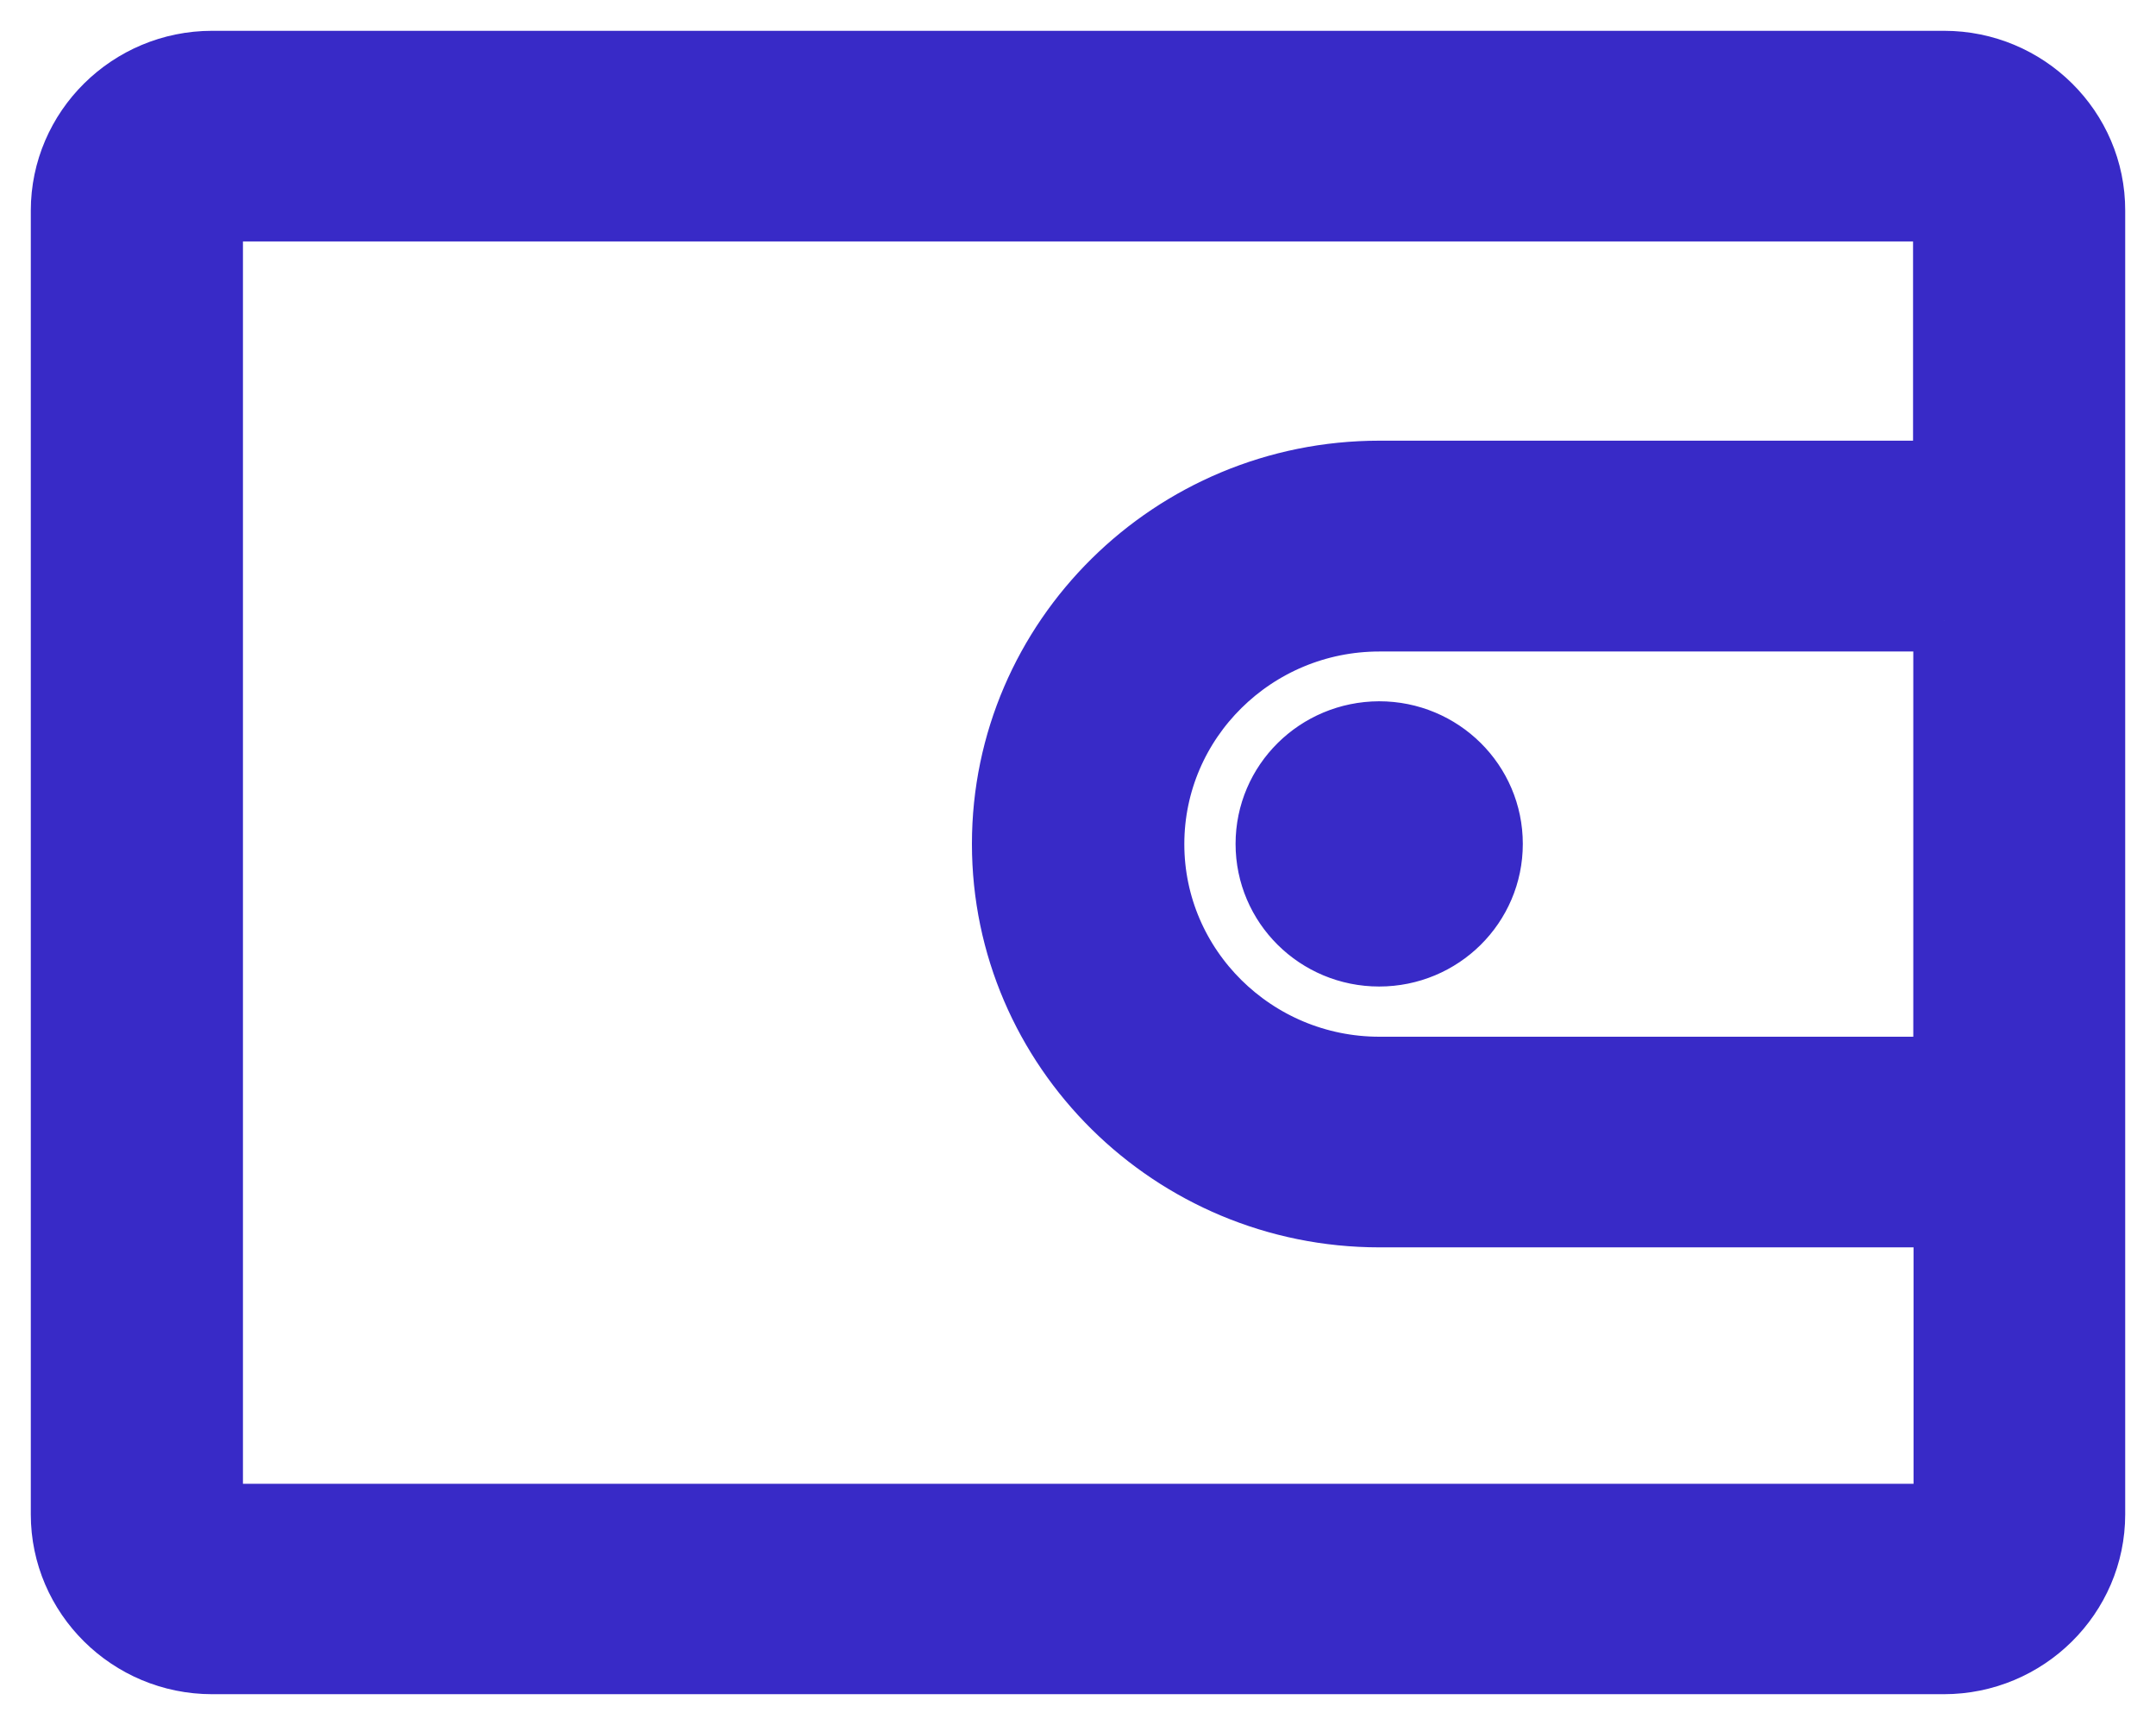 <?xml version="1.0" encoding="UTF-8"?>
<svg width="35px" height="28px" viewBox="0 0 35 28" version="1.1" xmlns="http://www.w3.org/2000/svg" xmlns:xlink="http://www.w3.org/1999/xlink">
    <!-- Generator: Sketch 55.1 (78136) - https://sketchapp.com -->
    <title>账户</title>
    <desc>Created with Sketch.</desc>
    <g id="snapscale" stroke="none" stroke-width="1" fill="none" fill-rule="evenodd">
        <g id="二级页_02" transform="translate(-118, -299)" fill="#382AC7" fill-rule="nonzero" stroke="#382AC7">
            <g id="账户" transform="translate(119, 300)">
                <path d="M30.56,23.585 L2.444,23.585 L2.444,2.419 L30.556,2.419 L30.556,6.653 L21.393,6.653 C18.022,6.653 15.278,9.364 15.278,12.698 C15.278,16.032 18.022,18.747 21.393,18.747 L30.564,18.747 L30.564,23.585 L30.56,23.585 L30.56,23.585 Z M30.56,9.072 L30.56,16.328 L21.393,16.328 C19.372,16.328 17.726,14.7 17.726,12.702 C17.726,10.7 19.372,9.075 21.393,9.075 L30.56,9.075 L30.56,9.072 L30.56,9.072 L30.56,9.072 Z M30.56,0 L2.444,0 C1.098,0 0,1.087 0,2.419 L0,23.581 C0,24.913 1.098,26 2.444,26 L30.556,26 C31.902,26 33,24.913 33,23.581 L33,2.419 C33.004,1.087 31.906,0 30.56,0 L30.56,0 Z M19.558,12.698 C19.558,13.701 20.377,14.513 21.389,14.513 C22.402,14.513 23.221,13.701 23.221,12.698 C23.221,11.695 22.402,10.883 21.389,10.883 C20.377,10.887 19.558,11.695 19.558,12.698 L19.558,12.698 Z" id="形状"></path>
            </g>
        </g>
    </g>
</svg>